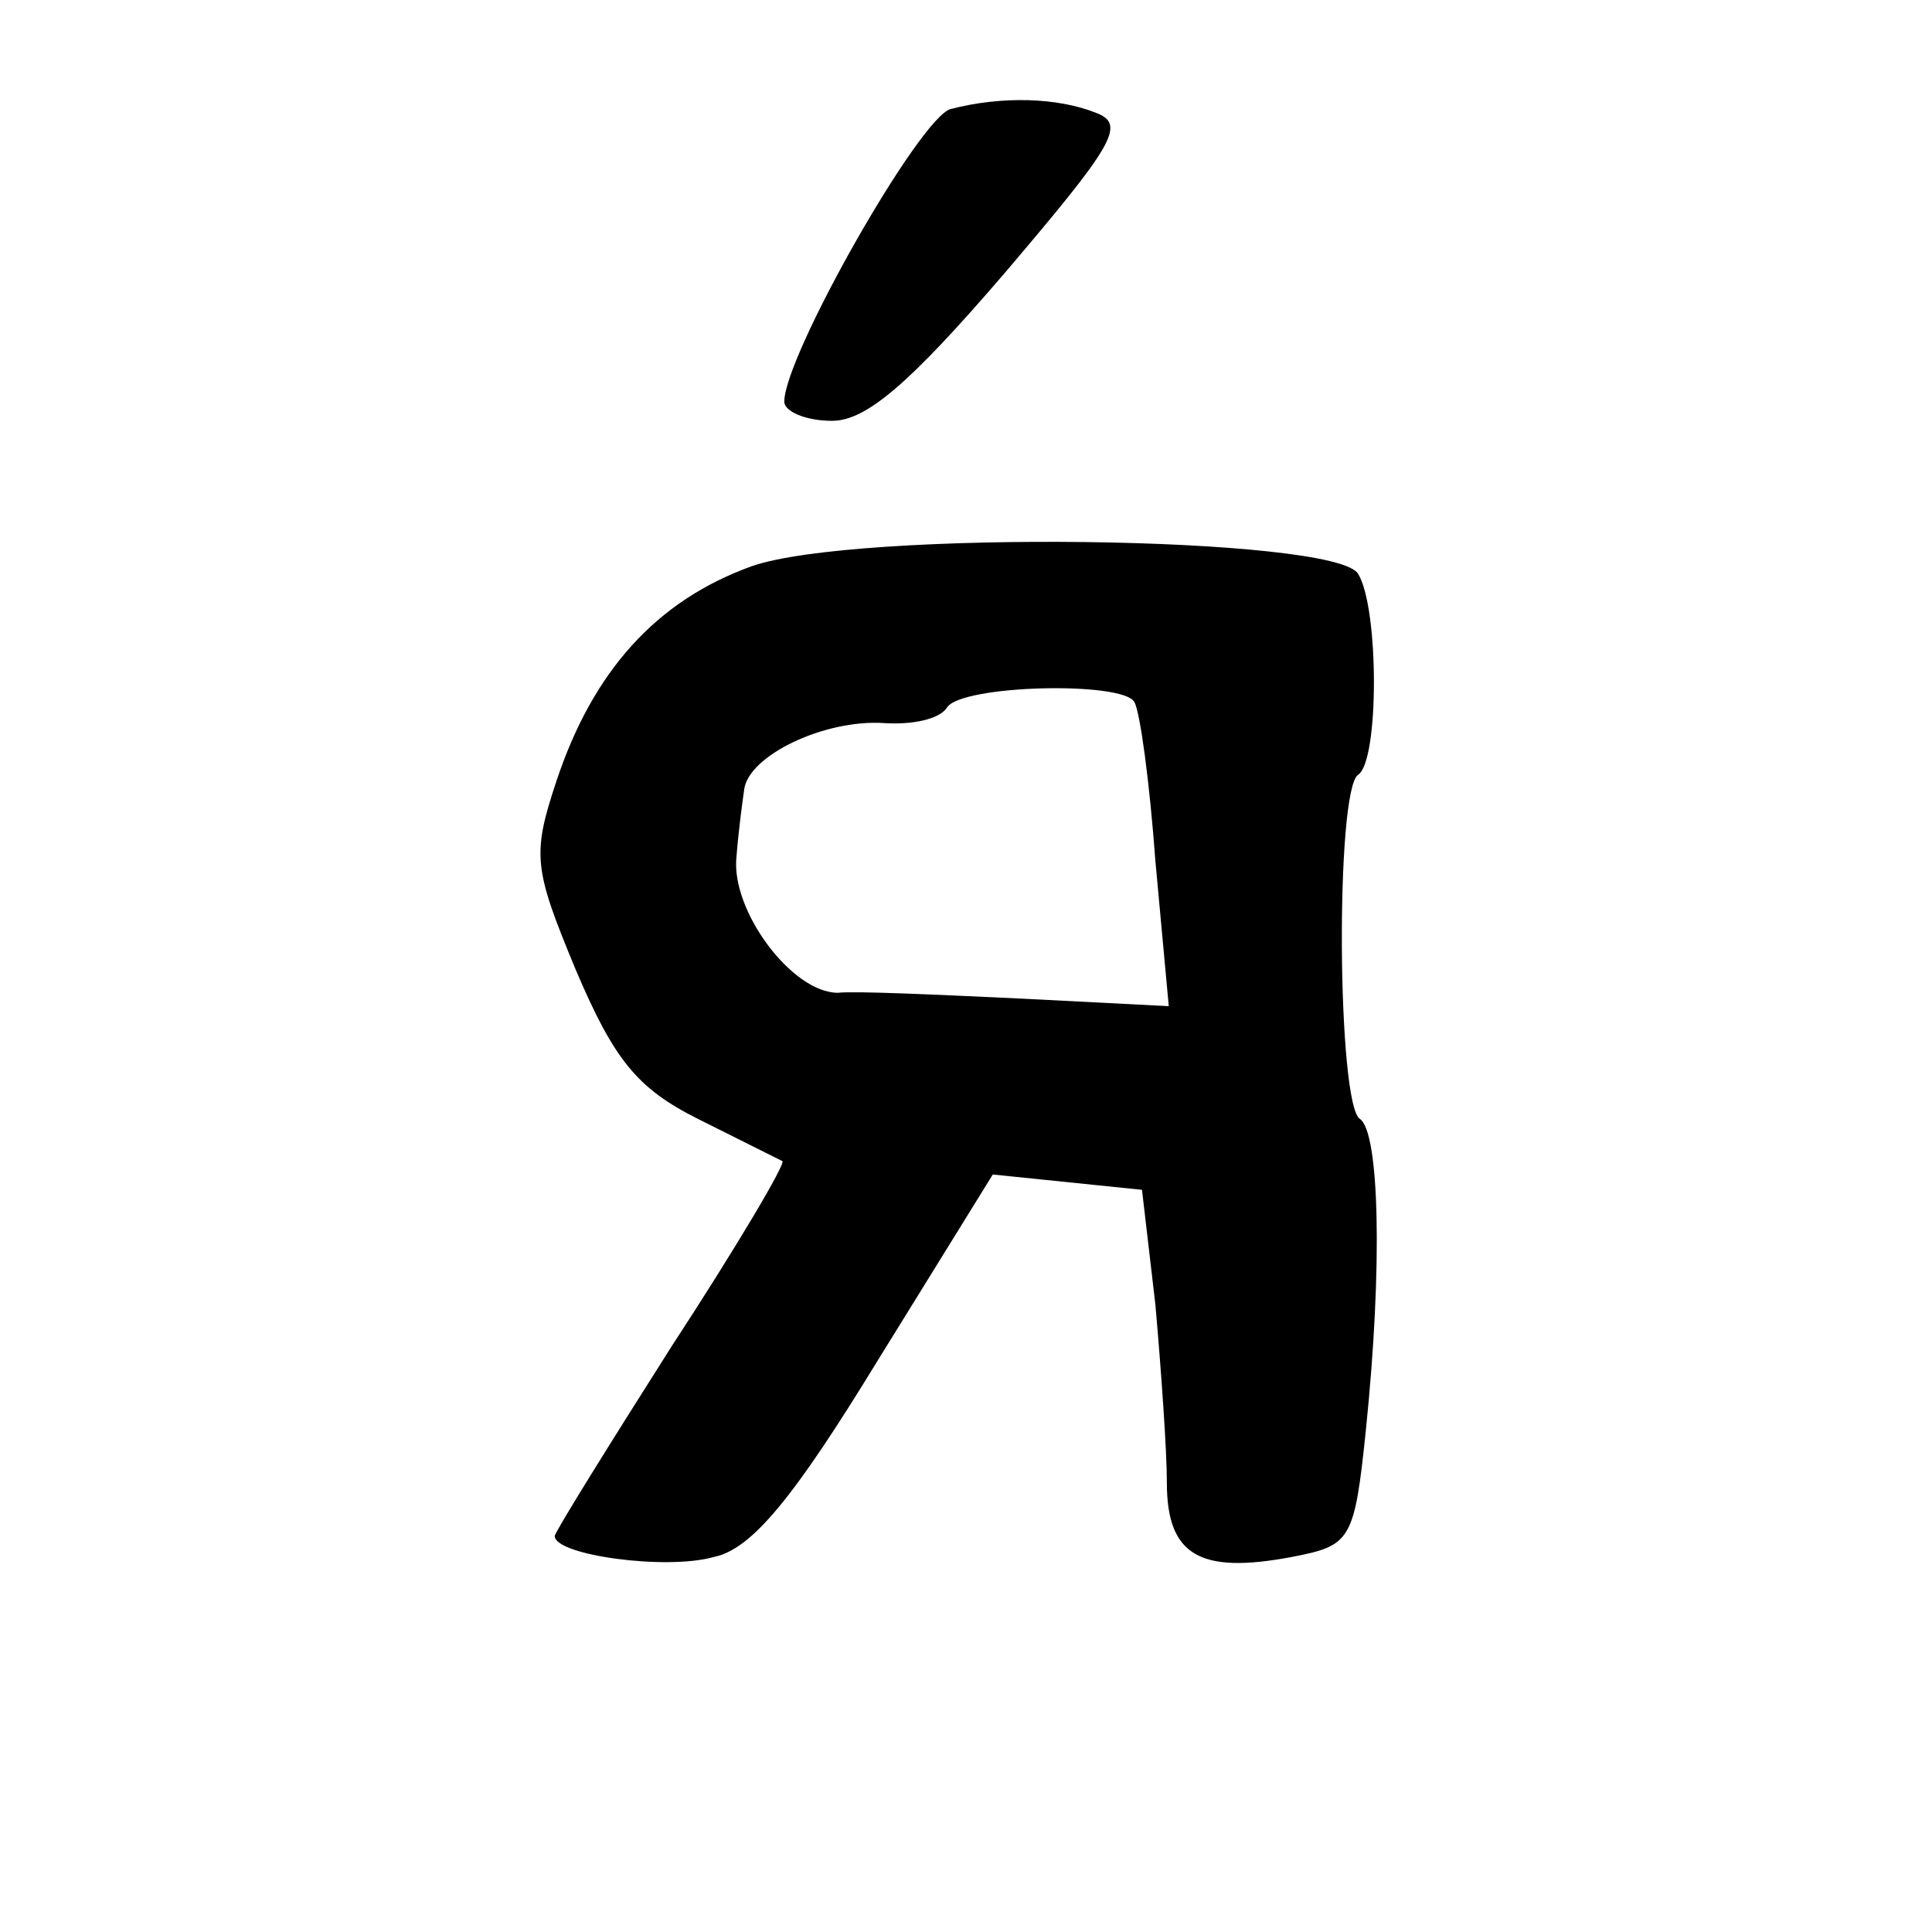 <?xml version="1.0" standalone="no"?>
<!DOCTYPE svg PUBLIC "-//W3C//DTD SVG 20010904//EN"
 "http://www.w3.org/TR/2001/REC-SVG-20010904/DTD/svg10.dtd">
<svg version="1.0" xmlns="http://www.w3.org/2000/svg"
 width="101pt" height="101pt" viewBox="0 0 101 101"
 preserveAspectRatio="xMidYMid meet">
<g transform="translate(0,101) scale(0.1,-0.1)"
fill="#000000" stroke="none">
<path d="M497 953 c-16 -4 -87 -129 -87 -153 0 -5 11 -10 25 -10 18 0 41 20
90 77 57 67 64 78 48 84 -20 8 -49 9 -76 2z"/>
<path d="M393 714 c-50 -18 -83 -55 -102 -112 -13 -39 -12 -46 10 -99 20 -47
32 -62 64 -78 22 -11 42 -21 44 -22 2 -1 -24 -45 -58 -97 -33 -52 -61 -97 -61
-99 0 -10 58 -18 83 -11 20 4 42 31 86 103 l60 97 39 -4 39 -4 7 -60 c3 -34 6
-76 6 -93 0 -38 17 -48 65 -39 31 6 33 8 39 66 9 87 7 156 -3 163 -12 7 -13
172 -1 180 11 7 11 87 0 105 -12 20 -263 23 -317 4z m200 -71 c3 -5 8 -42 11
-83 l7 -76 -78 4 c-43 2 -86 4 -95 3 -24 0 -56 43 -53 71 1 13 3 28 4 35 2 18
42 37 73 35 15 -1 29 2 33 8 7 12 92 14 98 3z"/>
</g>
</svg>
